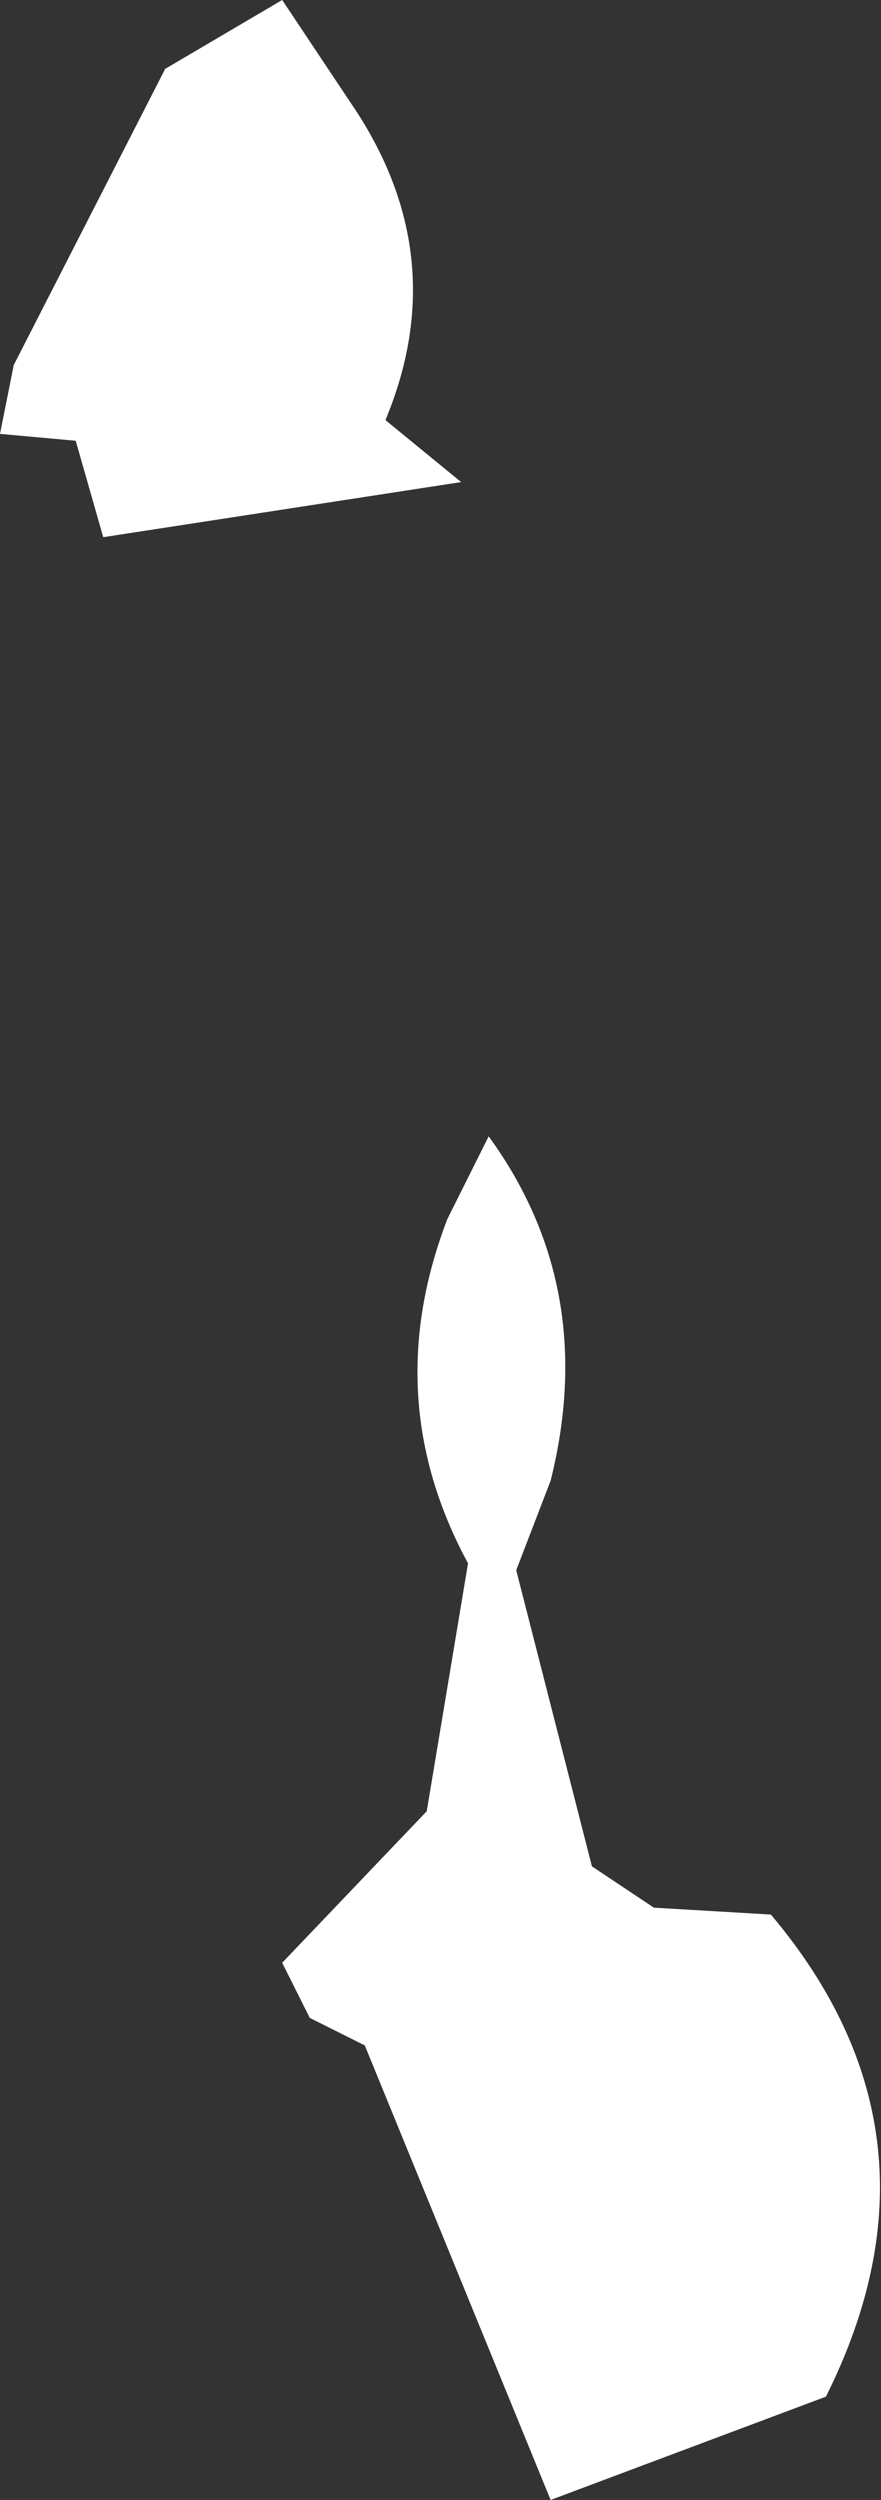 <?xml version="1.0" encoding="UTF-8" standalone="no"?>
<svg xmlns:xlink="http://www.w3.org/1999/xlink" height="18.15px" width="6.4px" xmlns="http://www.w3.org/2000/svg">
  <rect width="100%" height="100%" fill="#333333" stroke="none"/>
  <g transform="matrix(1.0, 0.0, 0.0, 1.0, -46.45, 15.5)">
    <path d="M47.65 -15.0 L48.5 -15.5 49.0 -14.75 Q49.75 -13.65 49.25 -12.45 L49.8 -12.0 47.2 -11.6 47.0 -12.3 46.45 -12.35 46.55 -12.85 47.65 -15.0 M50.0 -7.25 Q50.8 -6.15 50.45 -4.75 L50.2 -4.1 50.75 -1.95 51.2 -1.65 52.05 -1.6 Q53.4 0.0 52.45 1.9 L50.45 2.65 49.1 -0.65 48.7 -0.85 48.5 -1.25 49.55 -2.35 49.85 -4.15 Q49.2 -5.35 49.7 -6.65 L50.0 -7.25" fill="#ffffff" fill-rule="evenodd" stroke="none"/>
  </g>
</svg>

